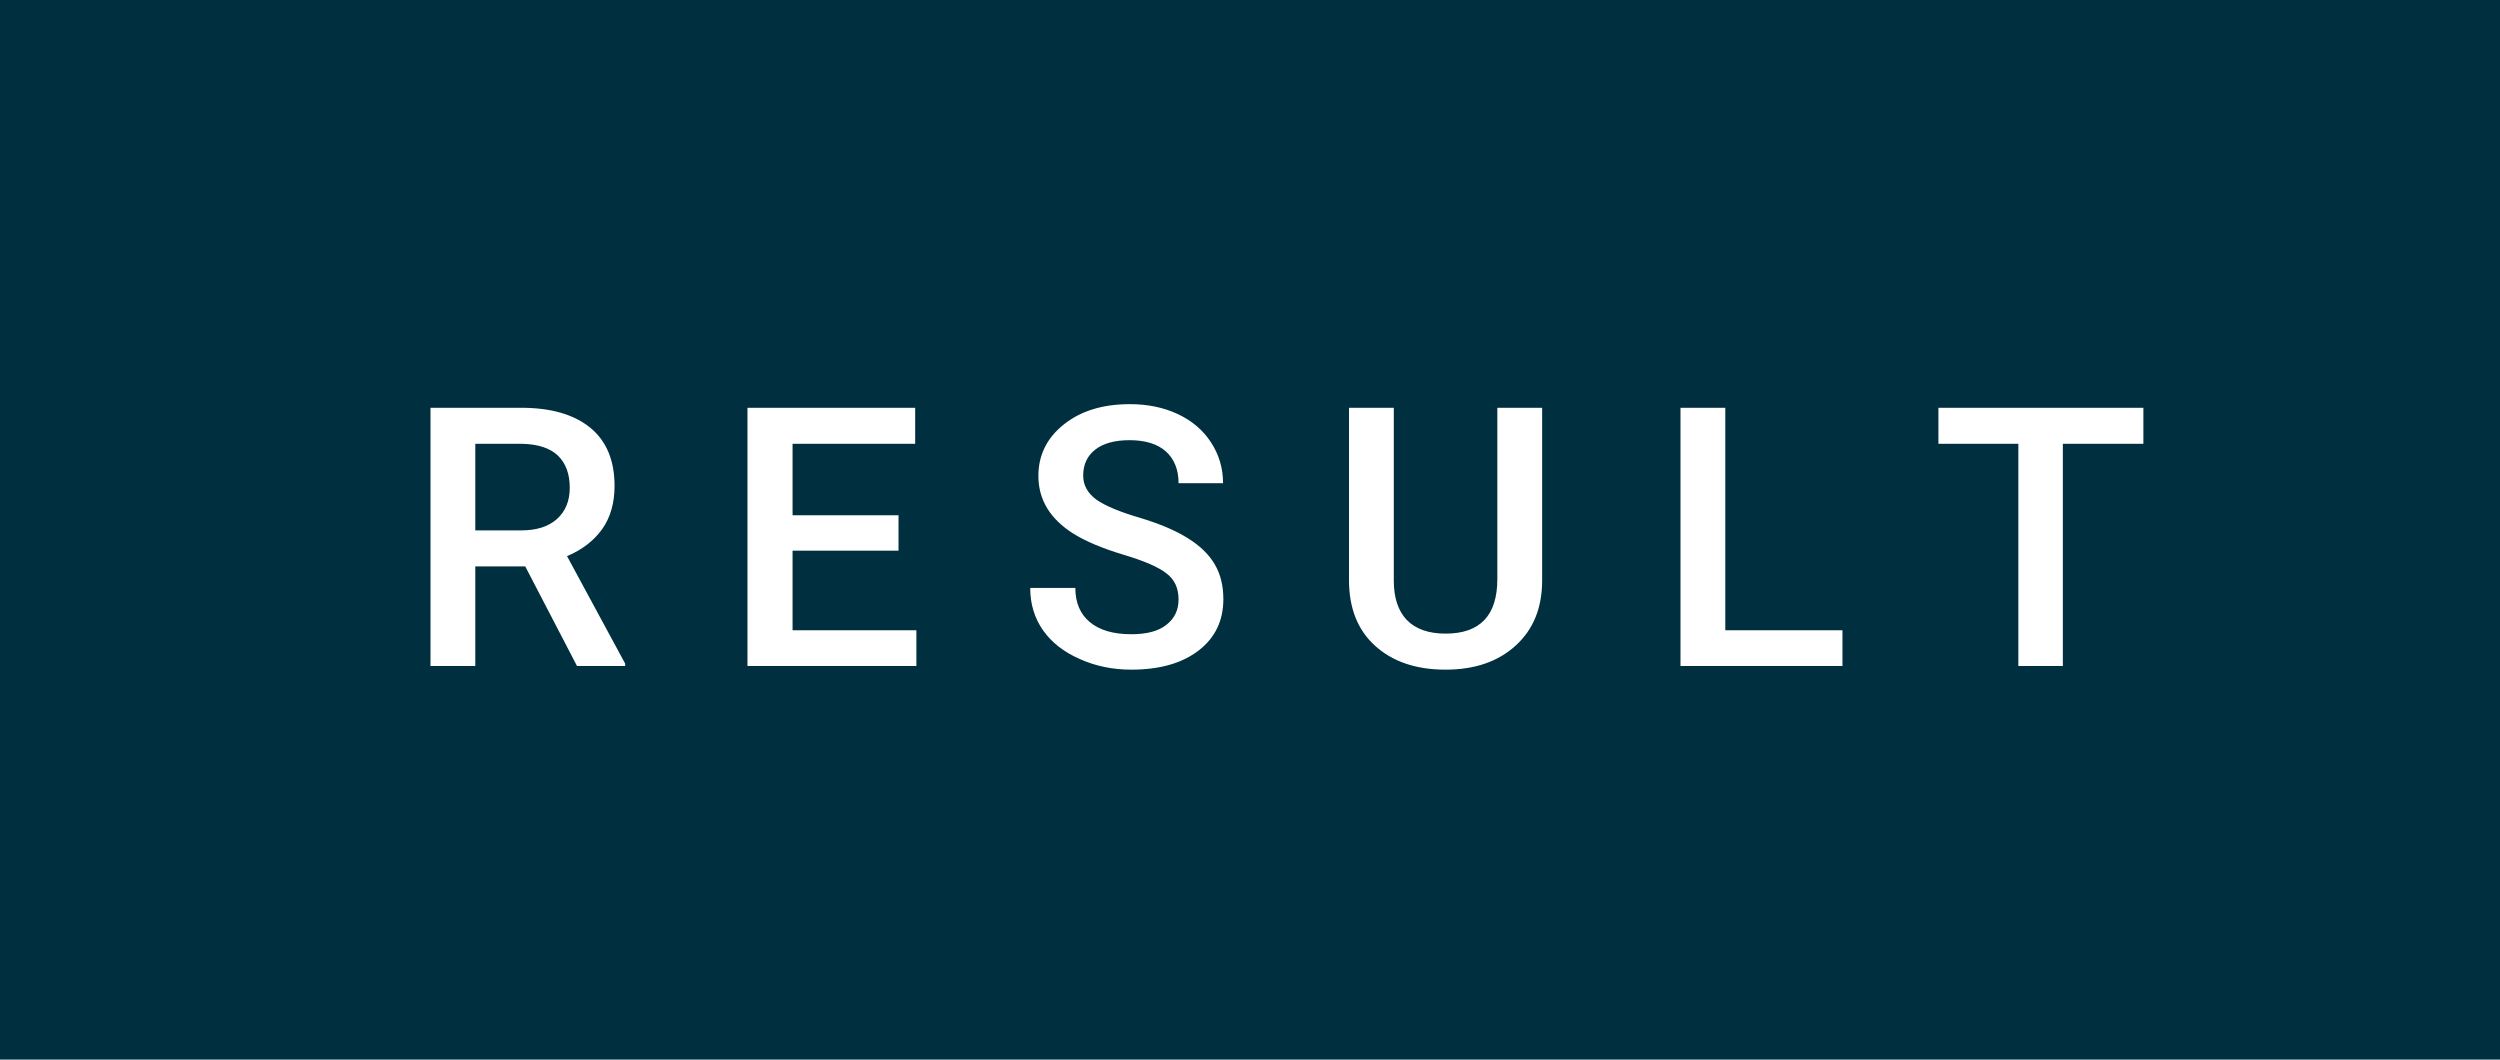 <svg xmlns="http://www.w3.org/2000/svg" width="82.58" height="35" viewBox="0 0 82.58 35"><rect class="svg__rect" x="0" y="0" width="82.58" height="35" fill="#00303F"/><rect class="svg__rect" x="82.58" y="0" width="0" height="35" fill="#389AD5"/><path class="svg__text" d="M15.70 22L14.22 22L14.22 13.47L17.22 13.47Q18.69 13.47 19.50 14.13Q20.30 14.79 20.30 16.05L20.30 16.05Q20.30 16.90 19.89 17.48Q19.47 18.06 18.73 18.37L18.73 18.37L20.65 21.92L20.65 22L19.06 22L17.35 18.71L15.70 18.71L15.70 22ZM15.70 14.66L15.70 17.52L17.22 17.52Q17.97 17.52 18.39 17.15Q18.82 16.77 18.82 16.11L18.82 16.11Q18.82 15.43 18.43 15.05Q18.04 14.68 17.26 14.66L17.26 14.66L15.70 14.66ZM30.27 22L24.69 22L24.69 13.47L30.23 13.47L30.23 14.66L26.18 14.66L26.18 17.02L29.68 17.02L29.68 18.19L26.18 18.19L26.18 20.82L30.27 20.82L30.27 22ZM34.03 19.42L34.03 19.42L35.52 19.42Q35.52 20.15 36.00 20.55Q36.48 20.95 37.37 20.95L37.37 20.95Q38.15 20.95 38.54 20.63Q38.93 20.32 38.93 19.80L38.93 19.80Q38.93 19.24 38.53 18.94Q38.14 18.63 37.10 18.32Q36.07 18.01 35.46 17.63L35.46 17.63Q34.30 16.90 34.30 15.72L34.30 15.72Q34.30 14.69 35.14 14.02Q35.98 13.35 37.32 13.35L37.32 13.35Q38.21 13.35 38.91 13.68Q39.61 14.01 40.00 14.61Q40.40 15.22 40.40 15.96L40.40 15.96L38.93 15.96Q38.93 15.29 38.51 14.91Q38.09 14.54 37.31 14.54L37.31 14.54Q36.58 14.54 36.18 14.85Q35.78 15.16 35.78 15.71L35.78 15.71Q35.78 16.18 36.21 16.50Q36.65 16.81 37.64 17.10Q38.64 17.40 39.24 17.78Q39.85 18.16 40.13 18.65Q40.41 19.13 40.41 19.79L40.41 19.79Q40.41 20.86 39.59 21.49Q38.77 22.12 37.37 22.12L37.37 22.12Q36.45 22.12 35.67 21.77Q34.89 21.43 34.46 20.83Q34.03 20.22 34.03 19.42ZM44.56 19.16L44.56 19.16L44.56 13.47L46.04 13.47L46.04 19.18Q46.04 20.03 46.47 20.48Q46.91 20.93 47.75 20.93L47.75 20.93Q49.46 20.93 49.46 19.13L49.46 19.13L49.46 13.47L50.94 13.47L50.94 19.17Q50.94 20.53 50.07 21.32Q49.20 22.12 47.75 22.12L47.75 22.12Q46.29 22.12 45.42 21.33Q44.56 20.55 44.56 19.16ZM60.86 22L55.51 22L55.51 13.47L56.99 13.47L56.99 20.82L60.86 20.82L60.86 22ZM66.67 14.66L64.03 14.66L64.03 13.47L70.80 13.47L70.80 14.66L68.14 14.66L68.14 22L66.67 22L66.67 14.66Z" fill="#FFFFFF"/><path class="svg__text" d="" fill="#FFFFFF" x="95.58"/></svg>